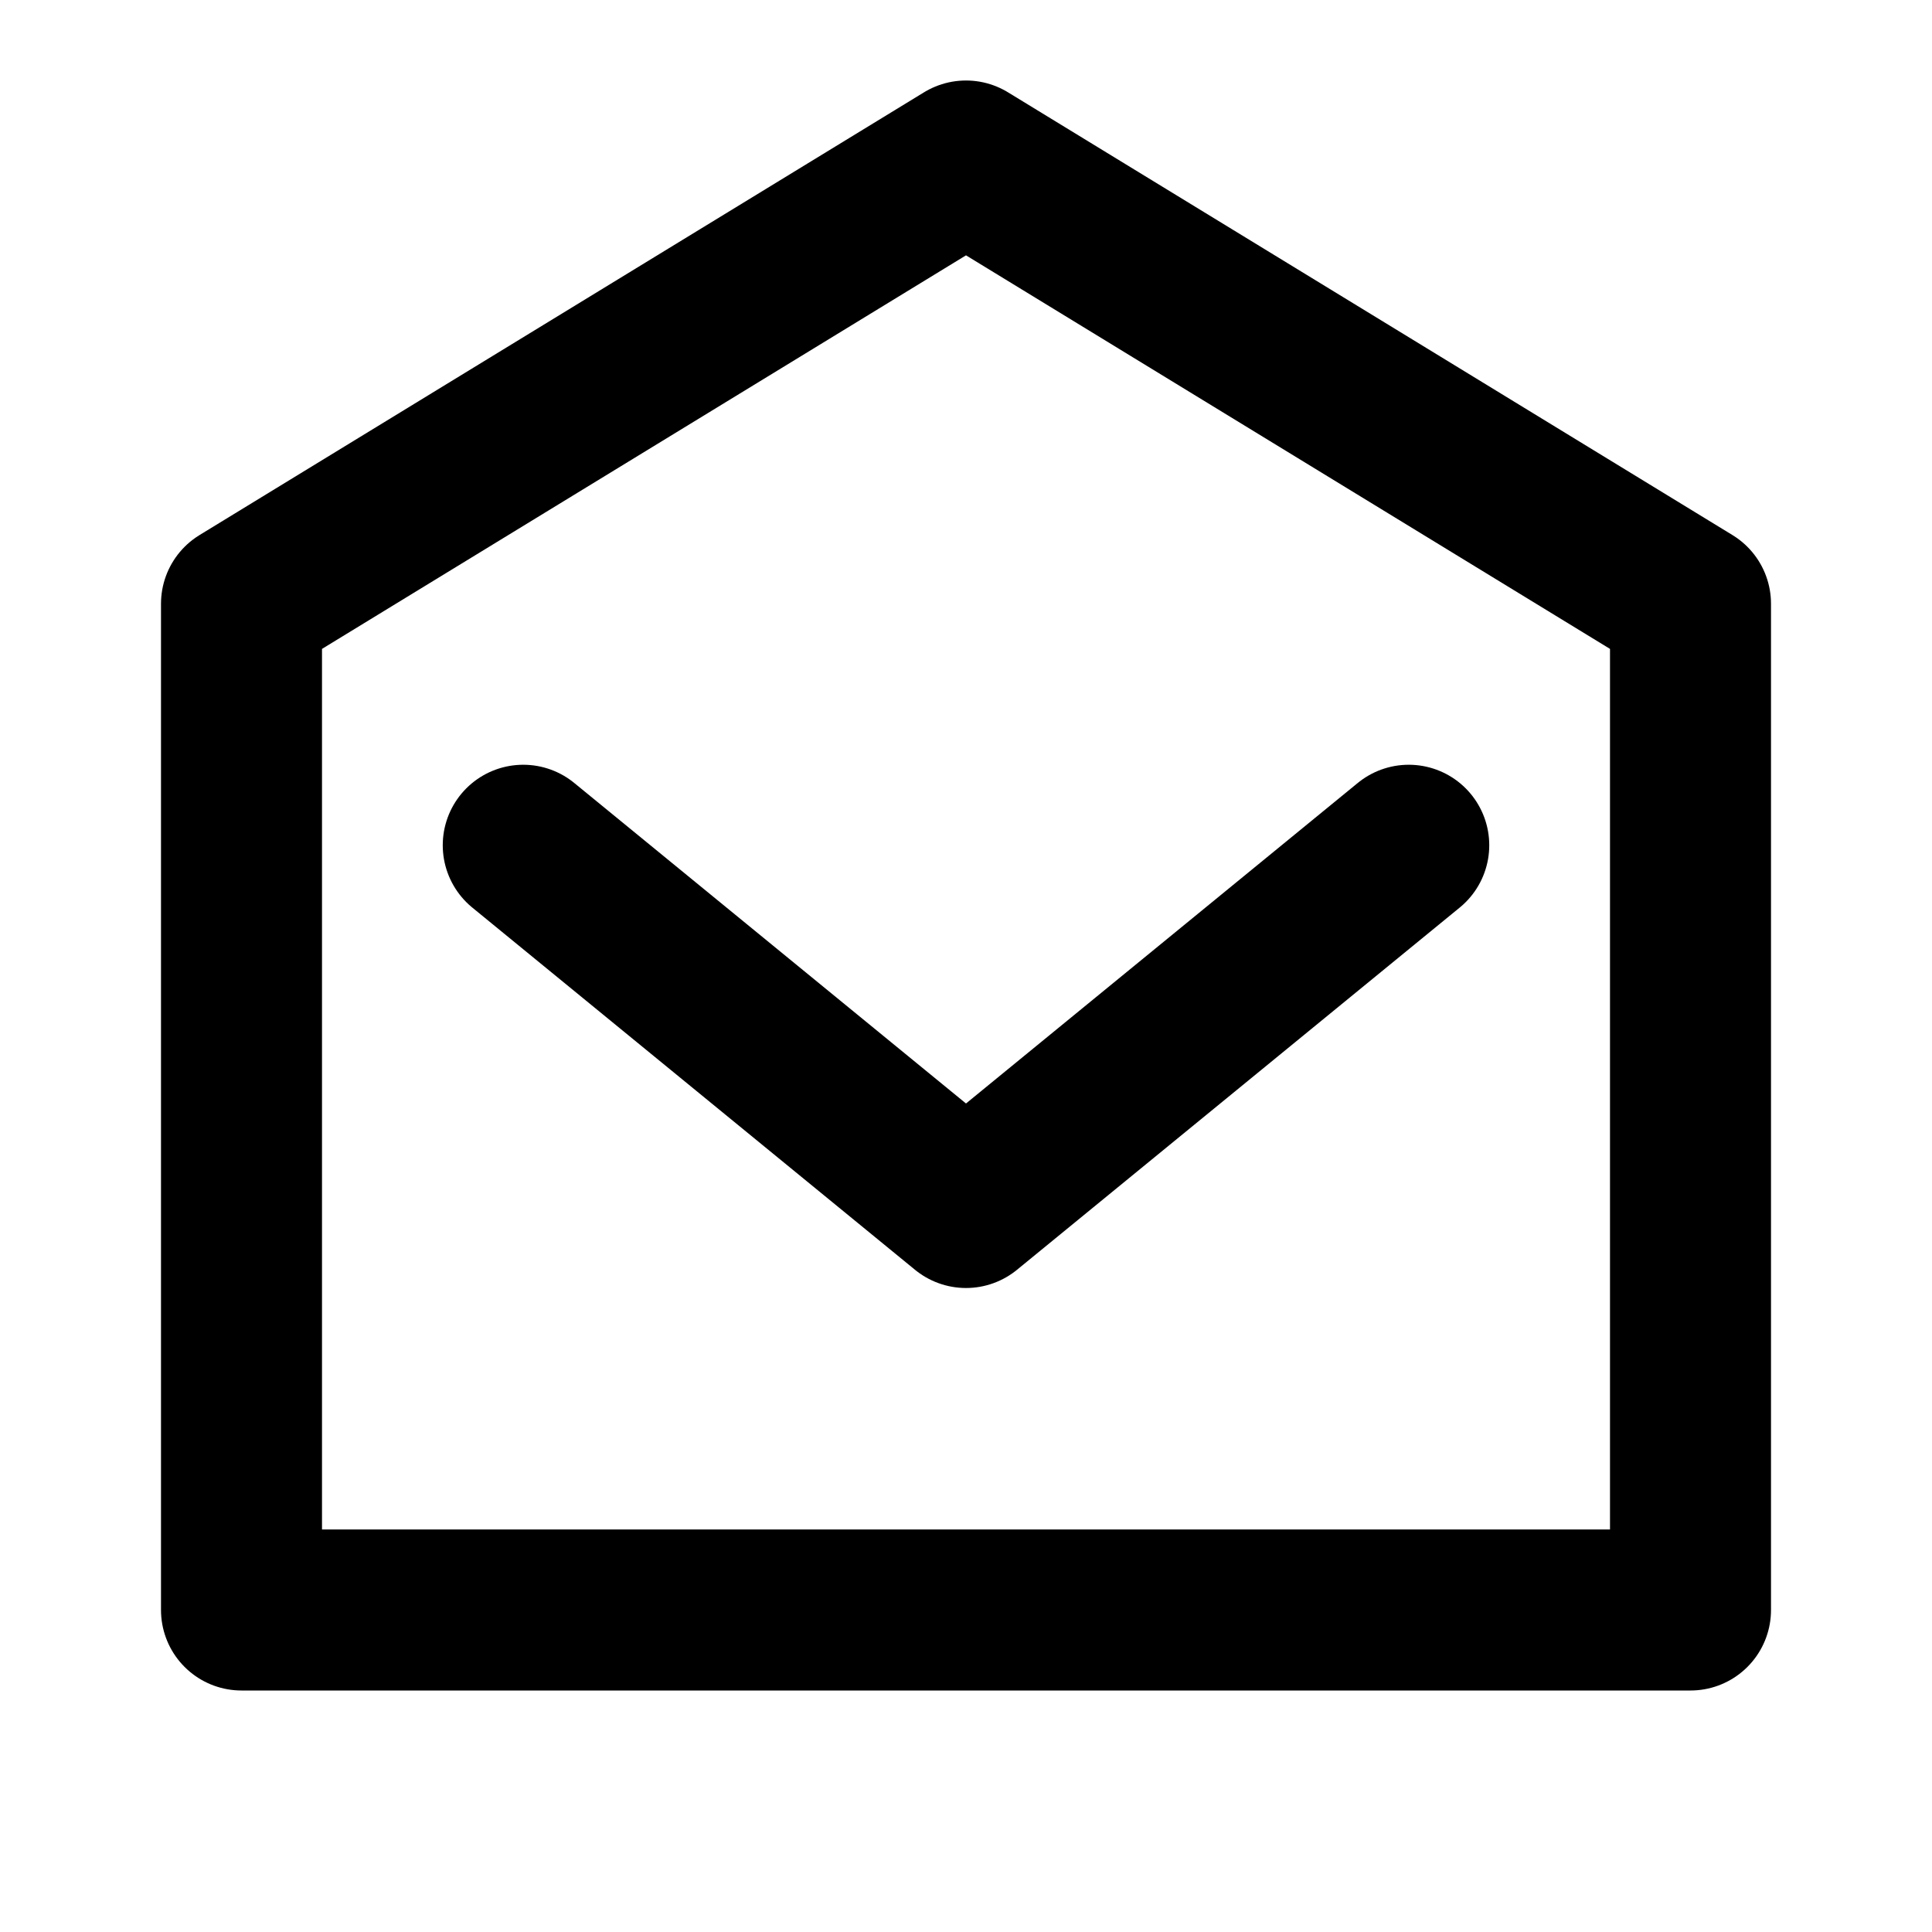 <svg
  width="24"
  height="24"
  viewBox="0 0 24 24"
  xmlns="http://www.w3.org/2000/svg"
  fill="none"
  stroke="currentColor"
  stroke-width="2"
  stroke-linecap="round"
  stroke-linejoin="round"
>
  <path d="M21 20H3V7.5L12 2l9 5.5V20z" />
  <path d="M17.5 10.5L12 15l-5.5-4.5" />
</svg>
